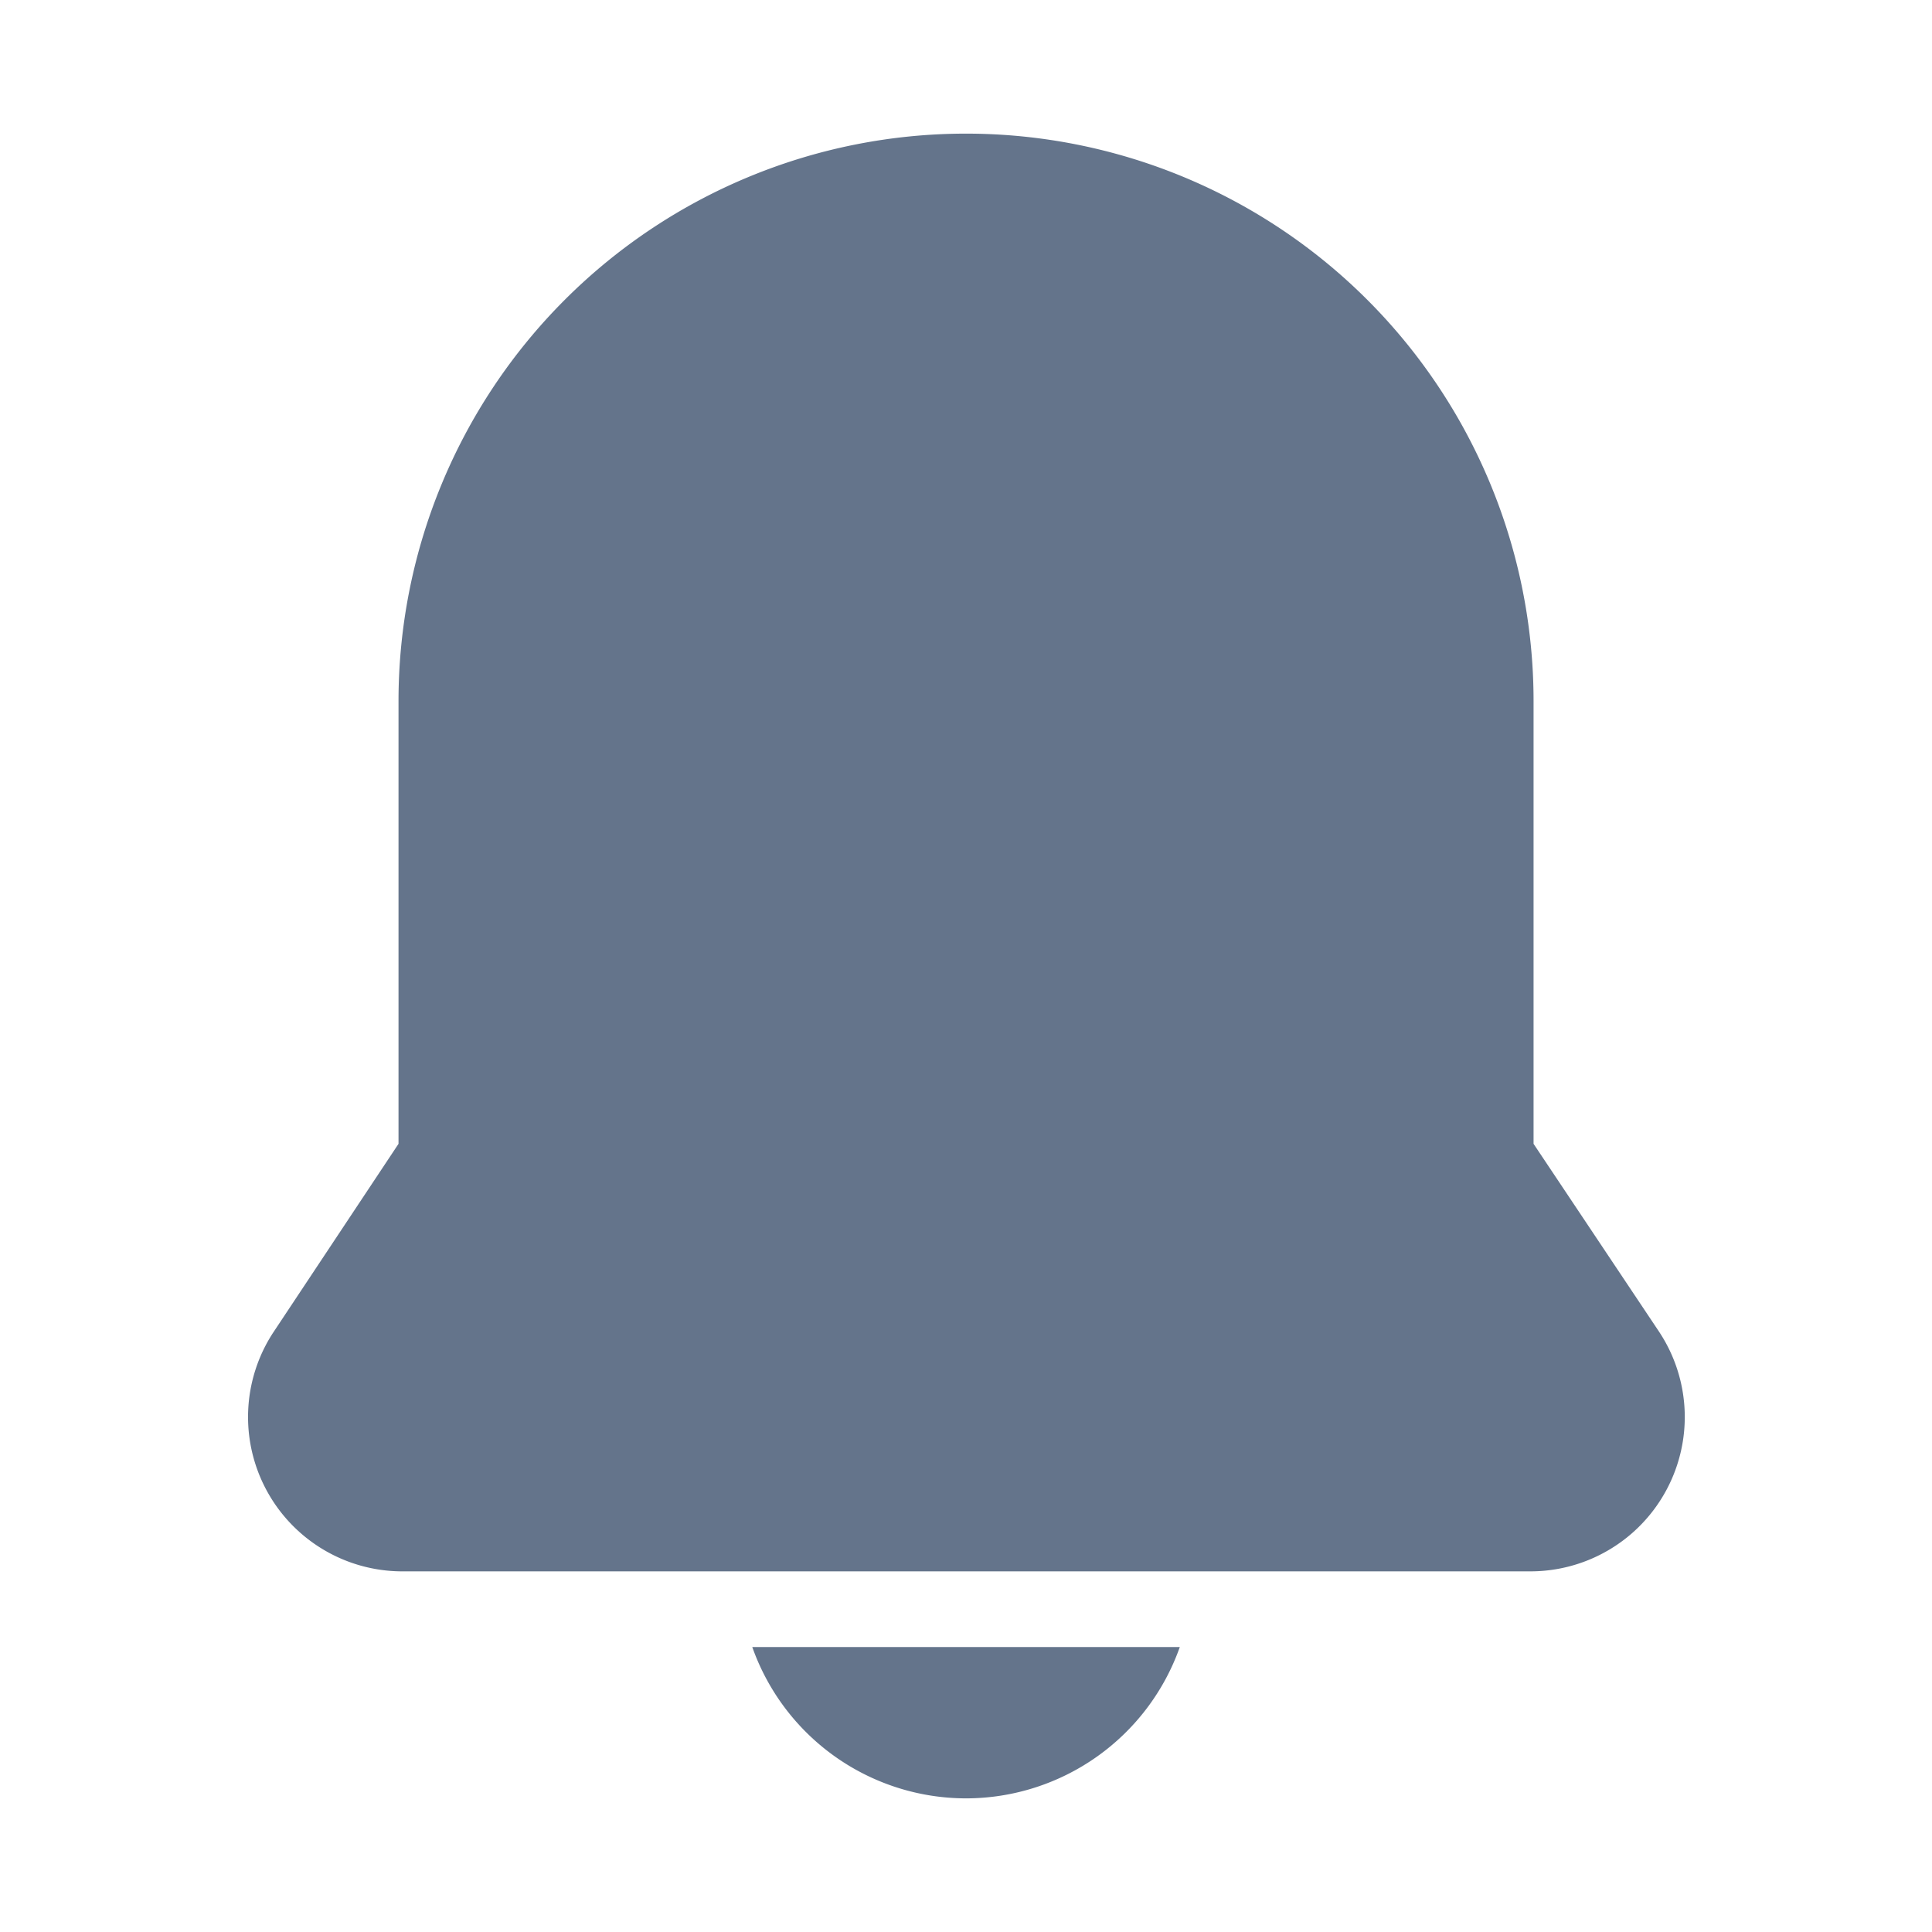 <?xml version="1.0"?>
<svg xmlns="http://www.w3.org/2000/svg" xmlns:xlink="http://www.w3.org/1999/xlink" xmlns:svgjs="http://svgjs.com/svgjs" version="1.1" width="512" height="512" x="0" y="0" viewBox="0 0 48 48" style="enable-background:new 0 0 512 512" xml:space="preserve"><g transform="matrix(0.94,0,0,0.94,1.441,1.44)"><g xmlns="http://www.w3.org/2000/svg" id="Line"><path d="m24 2a15 15 0 0 0 -15 15v11.7l-3.32 5a4.08 4.08 0 0 0 3.39 6.3h29.86a4.08 4.08 0 0 0 3.39-6.33l-3.32-4.97v-11.7a15 15 0 0 0 -15-15z" fill="#64748b" data-original="#000000"/><path d="m24 46a6 6 0 0 0 5.65-4h-11.3a6 6 0 0 0 5.65 4z" fill="#64748b" data-original="#000000"/></g></g></svg>
